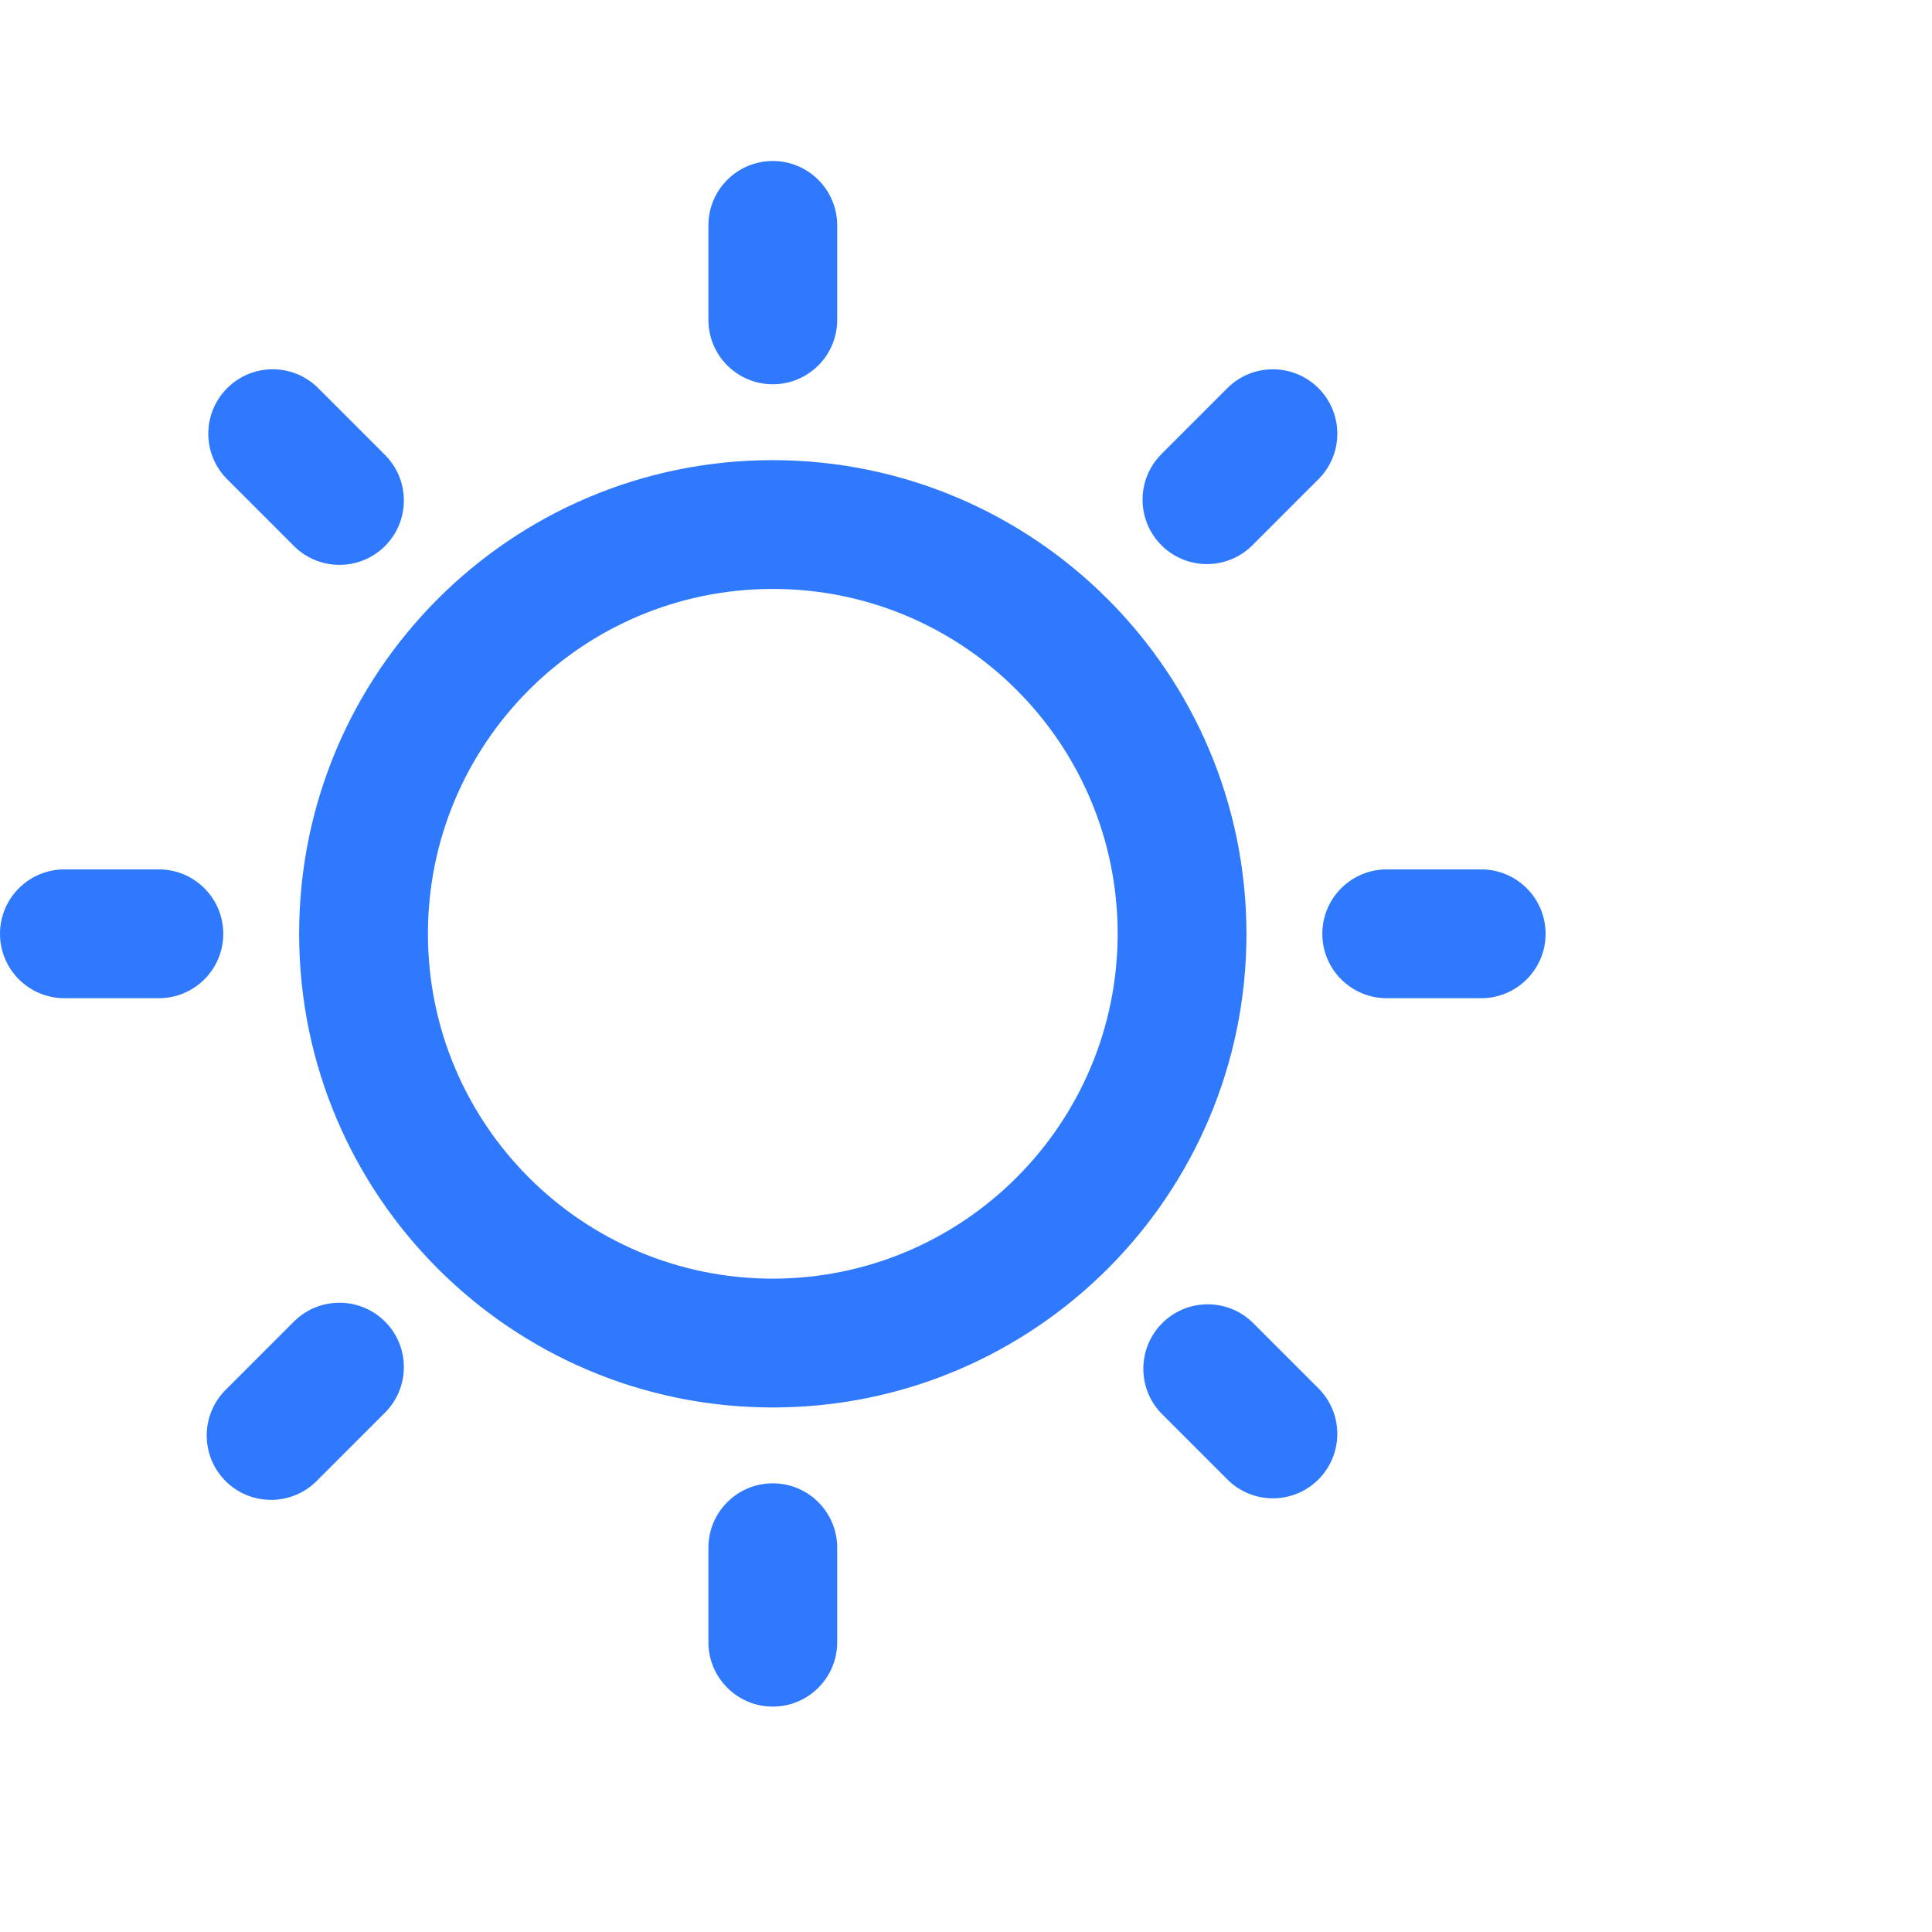 <?xml version="1.0" encoding="UTF-8"?>
<svg width="30px" height="30px" viewBox="0 5 30 15" version="1.1" xmlns="http://www.w3.org/2000/svg" xmlns:xlink="http://www.w3.org/1999/xlink">
    <g stroke="none" stroke-width="1" fill="#2E79FD" fill-rule="evenodd">
        <path d="M12,4.645c-4.062,0-7.355,3.293-7.355,7.355S7.938,19.355,12,19.355s7.355-3.293,7.355-7.355l0,0 C19.351,7.94,16.06,4.649,12,4.645z M12,17.355c-2.957,0-5.355-2.398-5.355-5.355S9.043,6.645,12,6.645S17.355,9.043,17.355,12v0 C17.352,14.956,14.956,17.352,12,17.355z M12,3.467c0.552,0,1-0.448,1-1V1c0-0.552-0.448-1-1-1s-1,0.448-1,1v1.467 C11,3.019,11.448,3.467,12,3.467z M4.552,5.966c0.384,0.397,1.017,0.408,1.414,0.025c0.397-0.384,0.408-1.017,0.025-1.414 C5.983,4.568,5.974,4.56,5.966,4.552L4.929,3.515C4.532,3.131,3.899,3.142,3.515,3.54c-0.374,0.388-0.374,1.002,0,1.389 L4.552,5.966z M2.467,11H1c-0.552,0-1,0.448-1,1s0.448,1,1,1h1.467c0.552,0,1-0.448,1-1S3.019,11,2.467,11z M4.552,18.034 l-1.037,1.037c-0.397,0.384-0.408,1.017-0.025,1.414s1.017,0.408,1.414,0.025c0.008-0.008,0.017-0.016,0.025-0.025l1.037-1.037 c0.397-0.384,0.408-1.017,0.025-1.414c-0.384-0.397-1.017-0.408-1.414-0.025C4.568,18.017,4.56,18.026,4.552,18.034z M12,20.533 c-0.552,0-1,0.448-1,1V23c0,0.552,0.448,1,1,1s1-0.448,1-1v-1.467C13,20.981,12.552,20.533,12,20.533z M19.448,18.034 c-0.397-0.384-1.03-0.373-1.414,0.025c-0.374,0.388-0.374,1.002,0,1.389l1.037,1.037c0.397,0.384,1.03,0.373,1.414-0.025 c0.374-0.388,0.374-1.002,0-1.389L19.448,18.034z M23,11h-1.467c-0.552,0-1,0.448-1,1s0.448,1,1,1H23c0.552,0,1-0.448,1-1 S23.552,11,23,11z M18.741,6.259c0.265,0,0.52-0.105,0.707-0.293l1.037-1.037c0.384-0.397,0.373-1.03-0.025-1.414 c-0.388-0.374-1.002-0.374-1.389,0l-1.037,1.037c-0.39,0.391-0.39,1.024,0,1.414C18.222,6.154,18.476,6.259,18.741,6.259z" />    
    </g>
</svg>